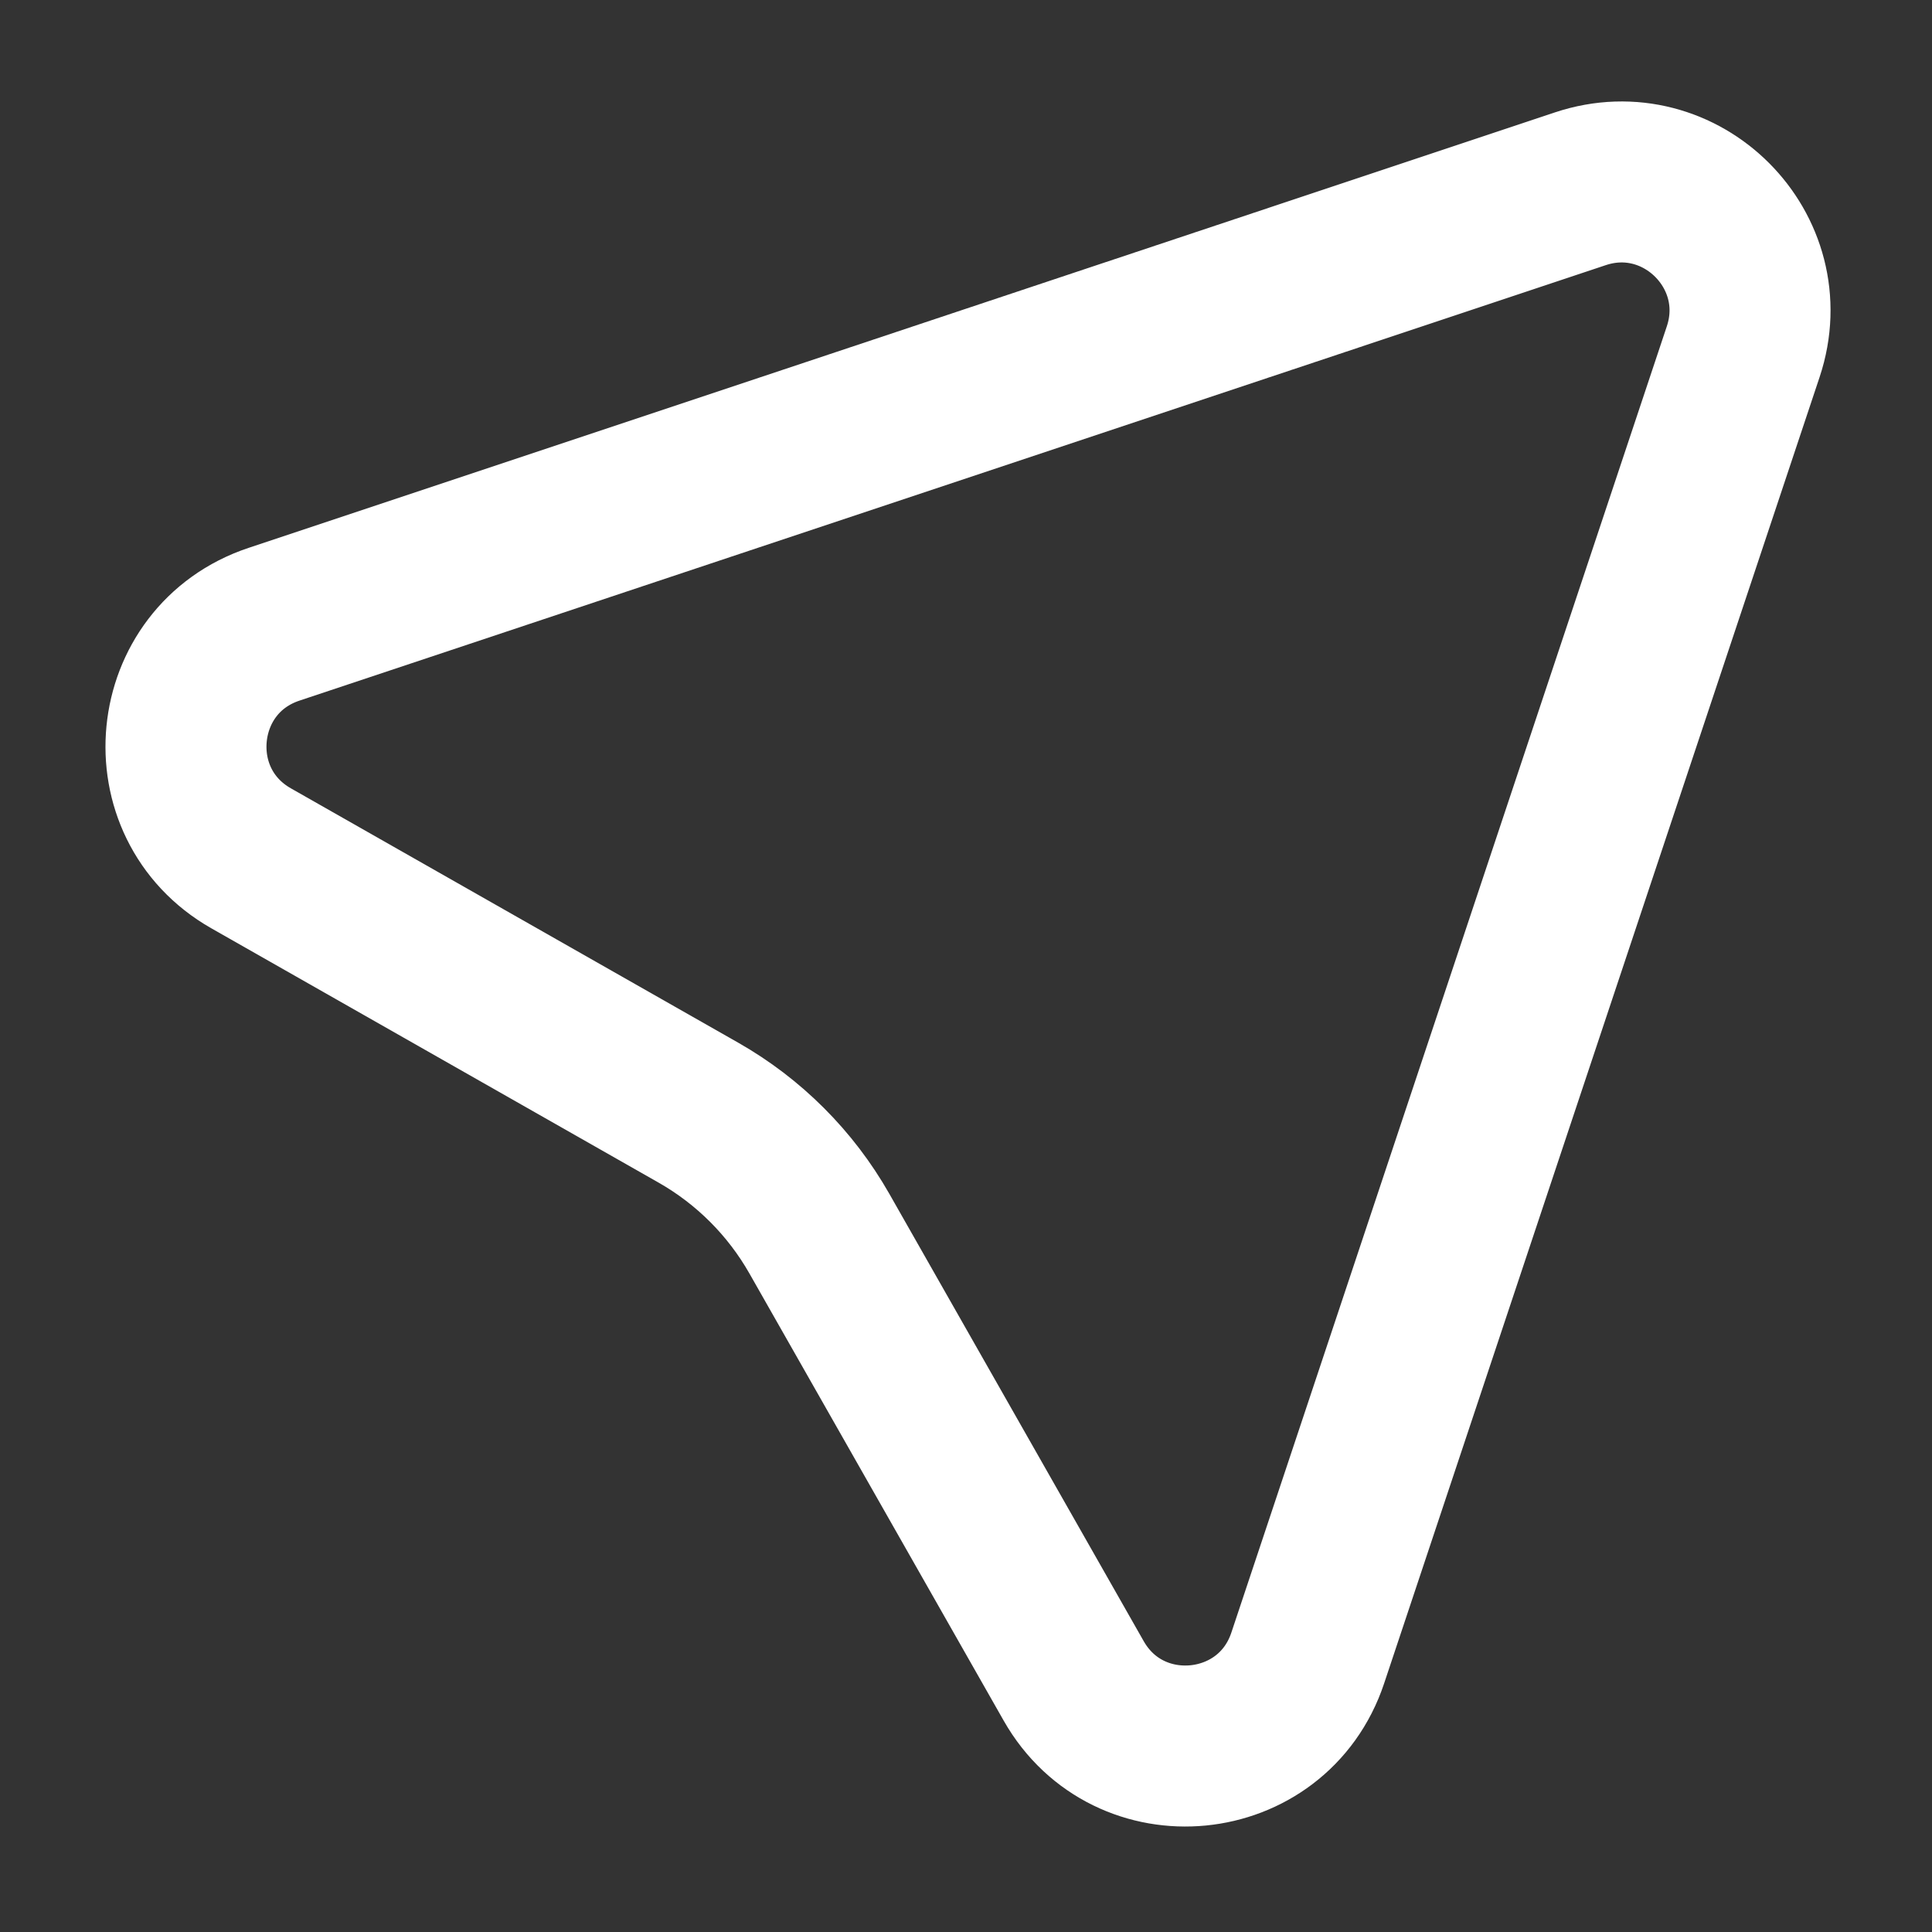 <svg width="18" height="18" viewBox="0 0 18 18" fill="none" xmlns="http://www.w3.org/2000/svg">
<rect x="0" y="0" width="18" height="18" fill="#333333" stroke="none"/>
<path d="M14.723 1.759C15.661 1.446 16.554 2.339 16.241 3.277L12.184 15.447C11.856 16.432 10.516 16.563 10.003 15.66L7.633 11.492C7.366 11.023 6.977 10.634 6.508 10.367L2.34 7.997C1.437 7.484 1.568 6.144 2.553 5.816L14.723 1.759Z" stroke="white" stroke-width="1.5"/>
</svg>
